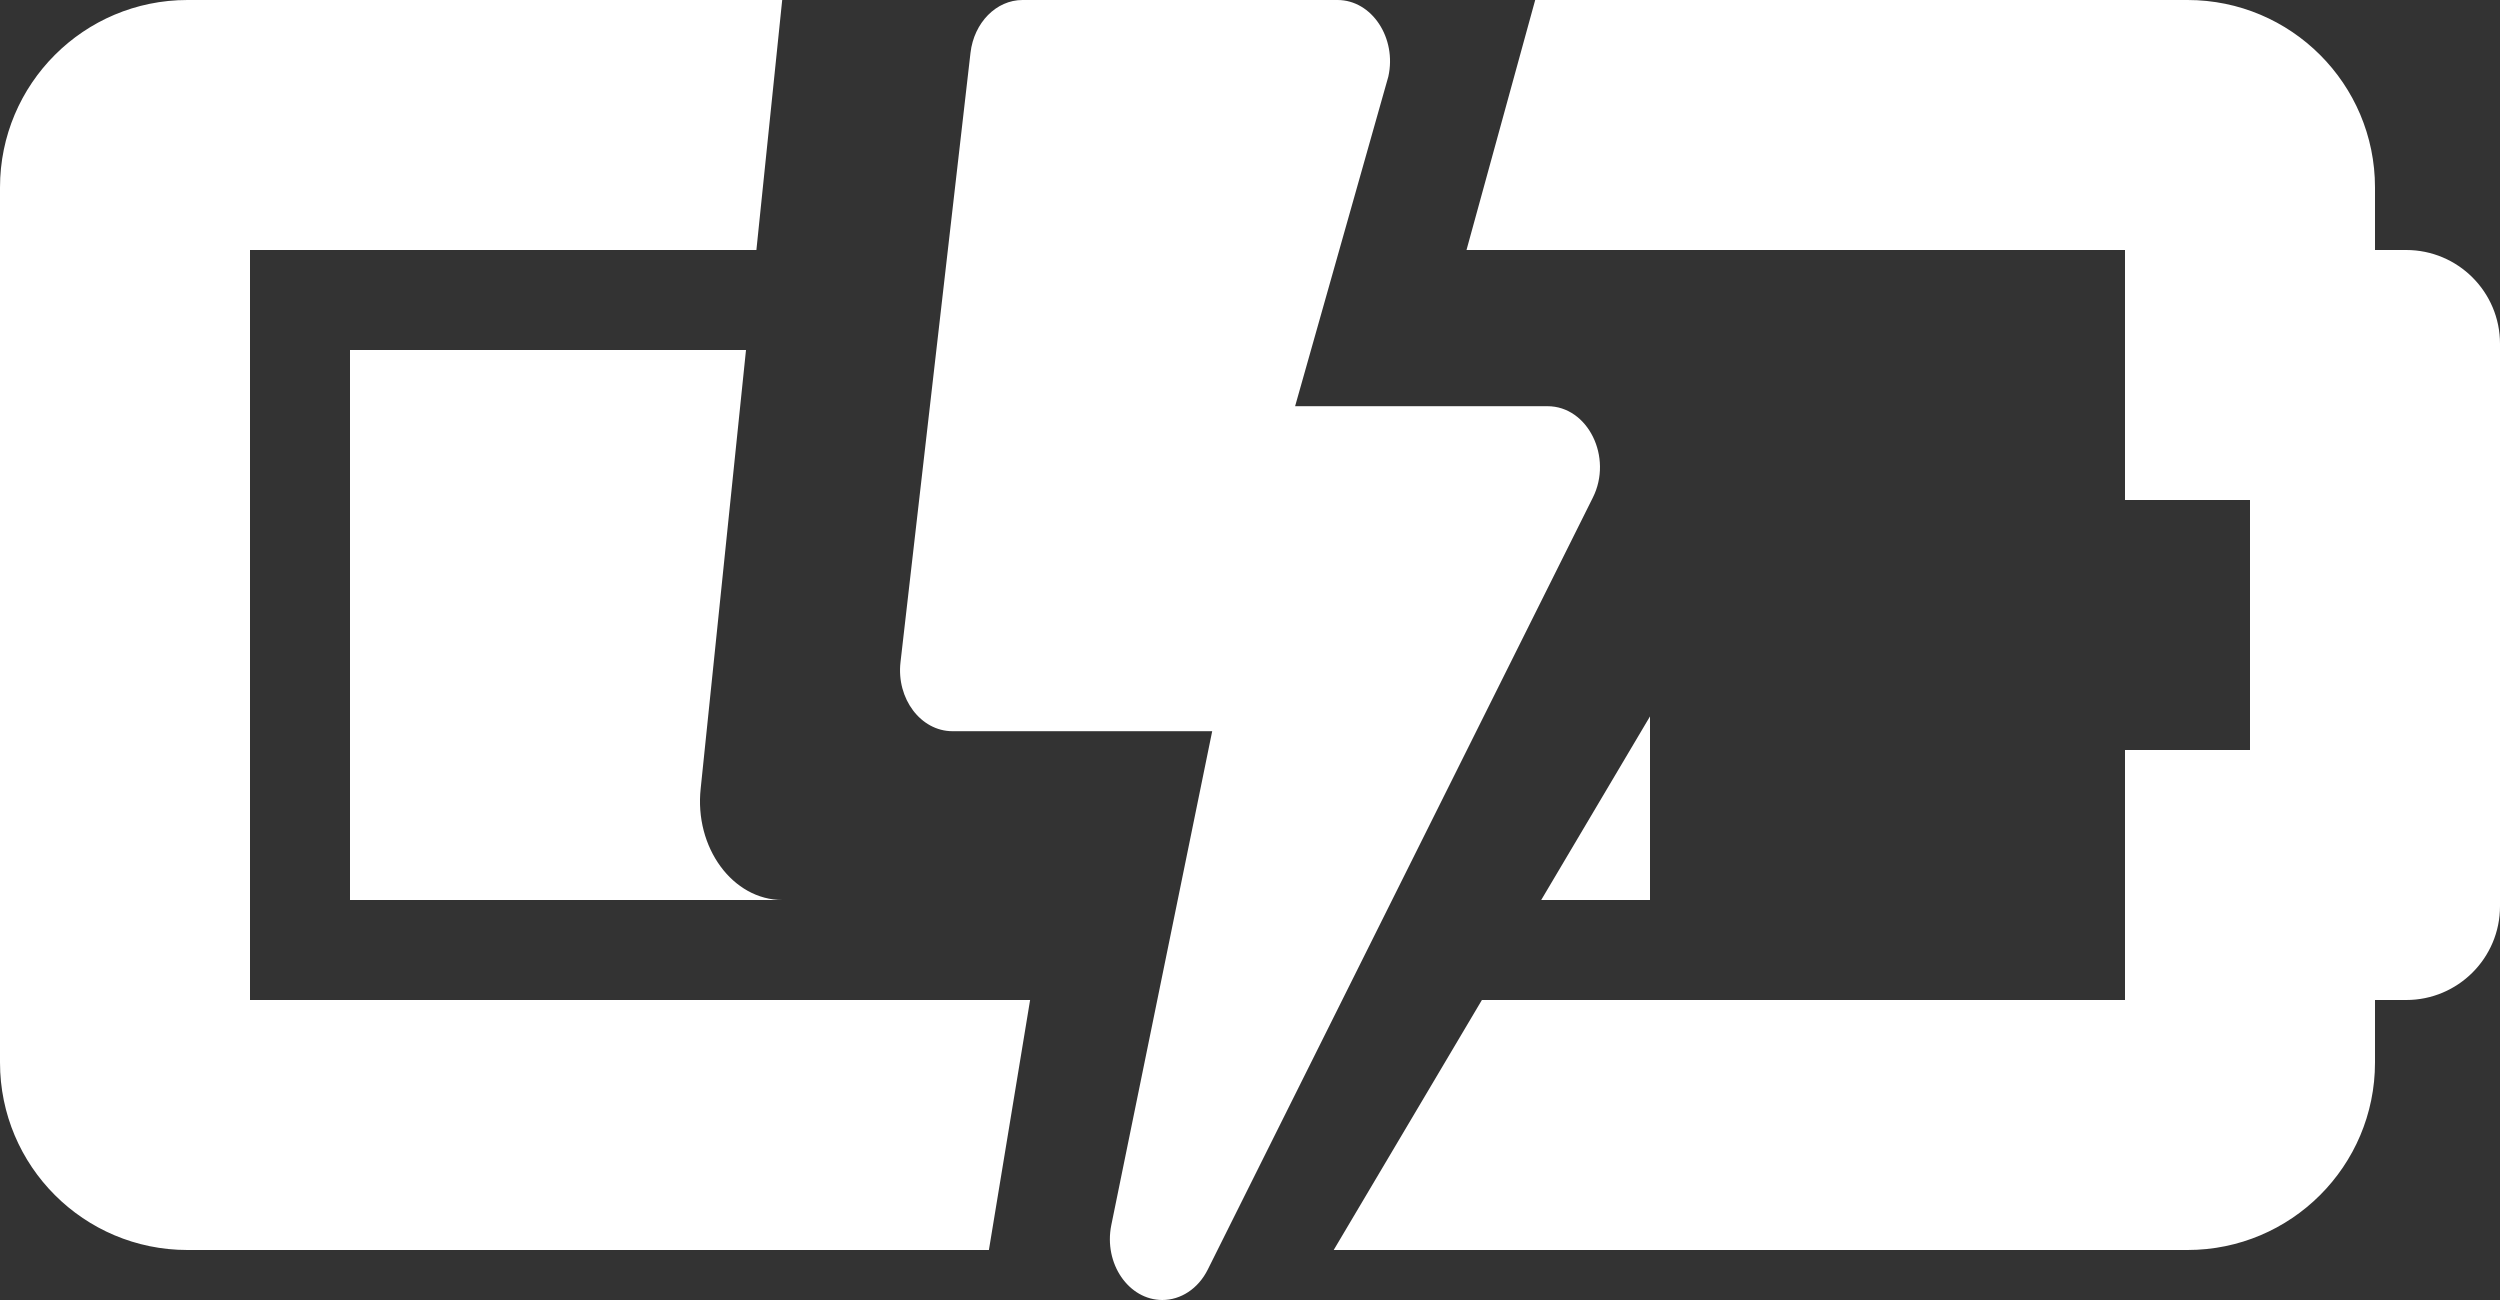 <svg width="25" height="13" viewBox="0 0 25 13" fill="none" xmlns="http://www.w3.org/2000/svg">
<rect x="0" y="0" width="25" height="13" fill="#333333" stroke="none"/>
<path fill-rule="evenodd" clip-rule="evenodd" d="M21.25 2.5H14.665L15.352 0H21.875C22.91 0 23.75 0.839 23.75 1.875V2.5H24.062C24.58 2.5 25 2.92 25 3.438V9.062C25 9.58 24.58 10 24.062 10H23.75V10.625C23.75 11.661 22.91 12.5 21.875 12.5H13.337L14.819 10H21.25V7.5H22.5V5H21.25V2.5ZM7.564 2.5L7.822 0H1.875C0.839 0 0 0.839 0 1.875V10.625C0 11.661 0.839 12.5 1.875 12.5H9.889L10.301 10H2.5V2.5H7.564ZM16.5 7.164L15.412 9H16.5V7.164ZM7.007 7.884C6.942 8.475 7.327 9 7.825 9H3.5V3.5H7.46L7.007 7.884ZM12.951 4.062H15.475C15.88 4.062 16.131 4.573 15.928 4.977L12.078 12.695C11.982 12.888 11.807 13 11.623 13C11.288 13 11.035 12.637 11.113 12.251L12.122 7.312H9.525C9.208 7.312 8.963 6.987 9.005 6.622L9.705 0.528C9.74 0.226 9.963 0 10.225 0H13.375C13.719 0 13.97 0.381 13.883 0.767L12.951 4.062Z" fill="white"/>
</svg>
